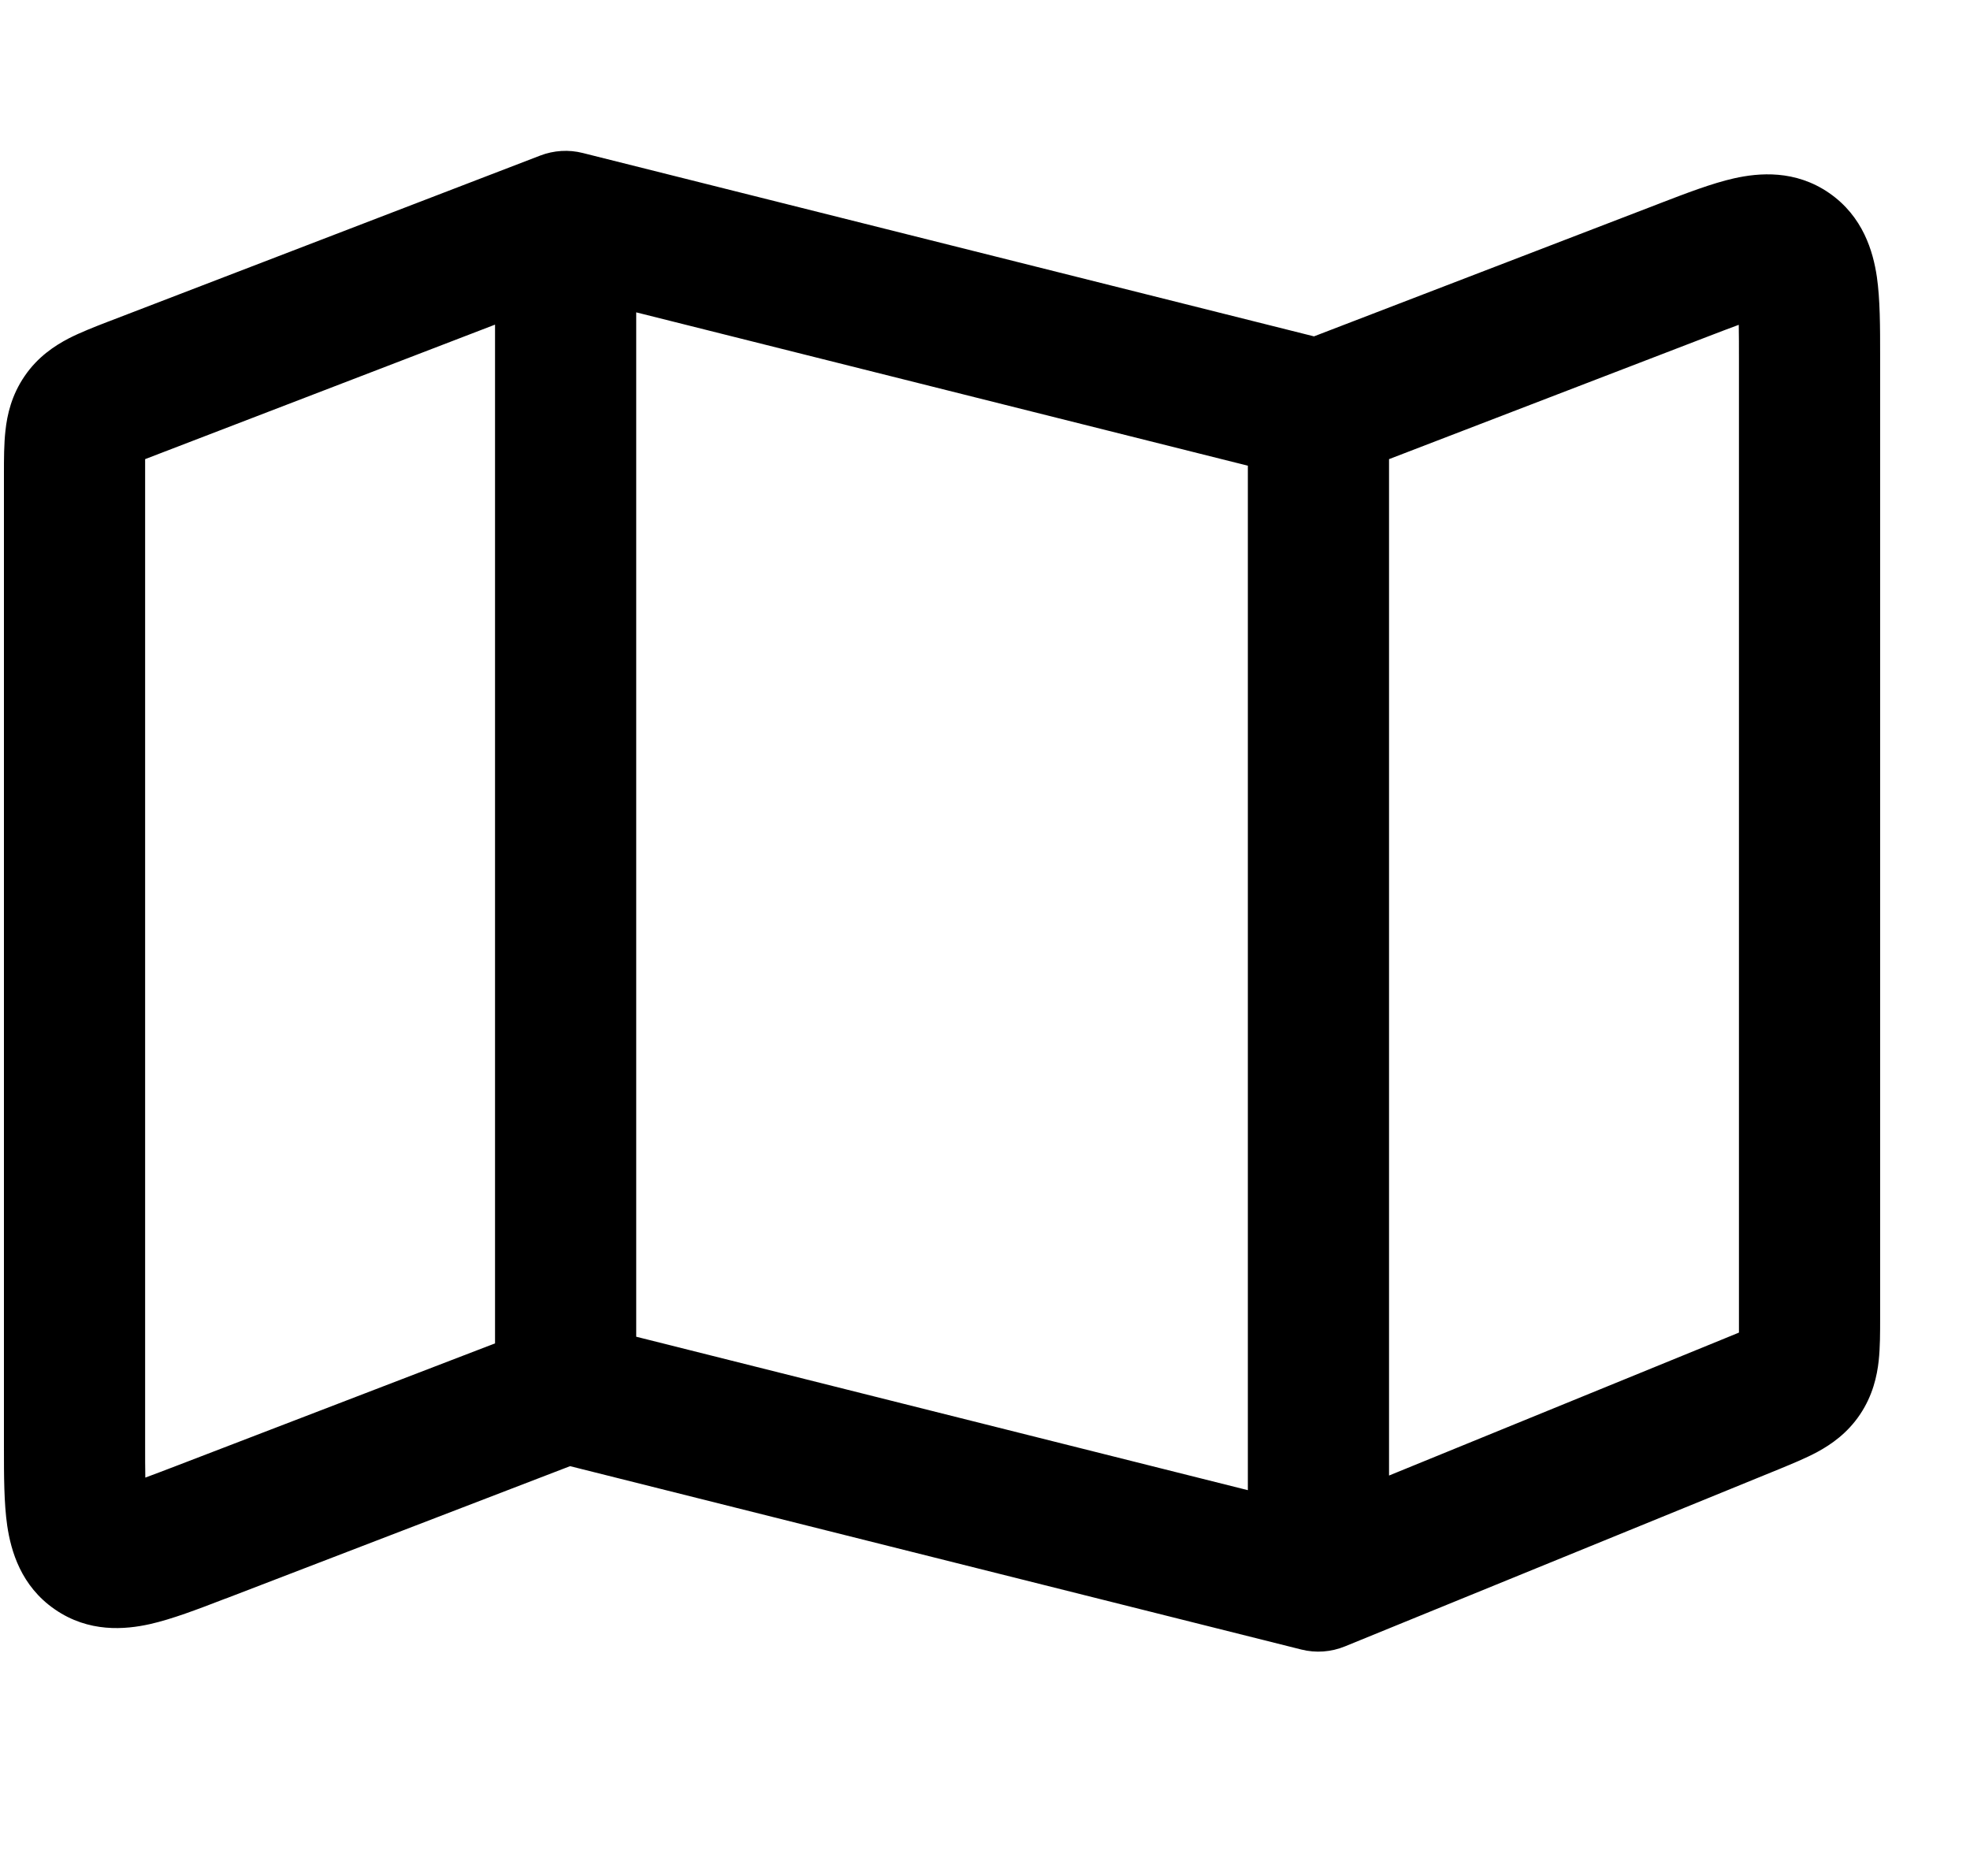 <svg width="21" height="20" viewBox="0 0 21 20" fill="currentcolor" xmlns="http://www.w3.org/2000/svg">
  <path fill-rule="evenodd" d="M5.76 1.658C5.904 1.603 6.062 1.593 6.212 1.631L14.007 3.586L17.658 2.182C17.672 2.177 17.686 2.171 17.699 2.166C17.972 2.061 18.25 1.954 18.486 1.901C18.751 1.842 19.137 1.808 19.499 2.058C19.86 2.308 19.967 2.681 20.007 2.95C20.042 3.191 20.042 3.489 20.042 3.782C20.042 3.797 20.042 3.768 20.042 3.782L20.042 14.038C20.042 14.046 20.042 14.055 20.042 14.063C20.042 14.205 20.042 14.365 20.027 14.505C20.009 14.672 19.963 14.877 19.829 15.078C19.694 15.28 19.521 15.399 19.374 15.479C19.25 15.546 19.102 15.606 18.972 15.66L14.338 17.552C14.19 17.613 14.027 17.625 13.872 17.586L6.077 15.631L2.426 17.035C2.412 17.04 2.398 17.045 2.385 17.05C2.112 17.155 1.834 17.262 1.598 17.315C1.333 17.374 0.947 17.408 0.585 17.158C0.223 16.909 0.117 16.535 0.077 16.266C0.042 16.025 0.042 15.727 0.042 15.434C0.042 15.419 0.042 15.405 0.042 15.39V5.068C0.042 5.059 0.042 5.051 0.042 5.042C0.042 4.898 0.042 4.734 0.058 4.592C0.076 4.422 0.123 4.213 0.263 4.009C0.402 3.805 0.581 3.687 0.732 3.608C0.859 3.543 1.011 3.484 1.145 3.432C1.153 3.429 1.161 3.426 1.169 3.423L5.76 1.658ZM6.782 14.251L13.302 15.887V4.965L6.782 3.33V14.251ZM5.277 3.461V14.322L1.887 15.625C1.754 15.676 1.644 15.718 1.549 15.753C1.547 15.651 1.547 15.533 1.547 15.39V5.068C1.547 4.998 1.547 4.943 1.547 4.895C1.592 4.878 1.643 4.858 1.708 4.833L5.277 3.461ZM14.807 4.895V15.731L18.381 14.271C18.444 14.245 18.494 14.225 18.537 14.207C18.537 14.16 18.537 14.106 18.537 14.038V3.826C18.537 3.684 18.537 3.566 18.535 3.463C18.439 3.498 18.33 3.54 18.197 3.591L14.807 4.895Z" fill="currentcolor" />
</svg>
